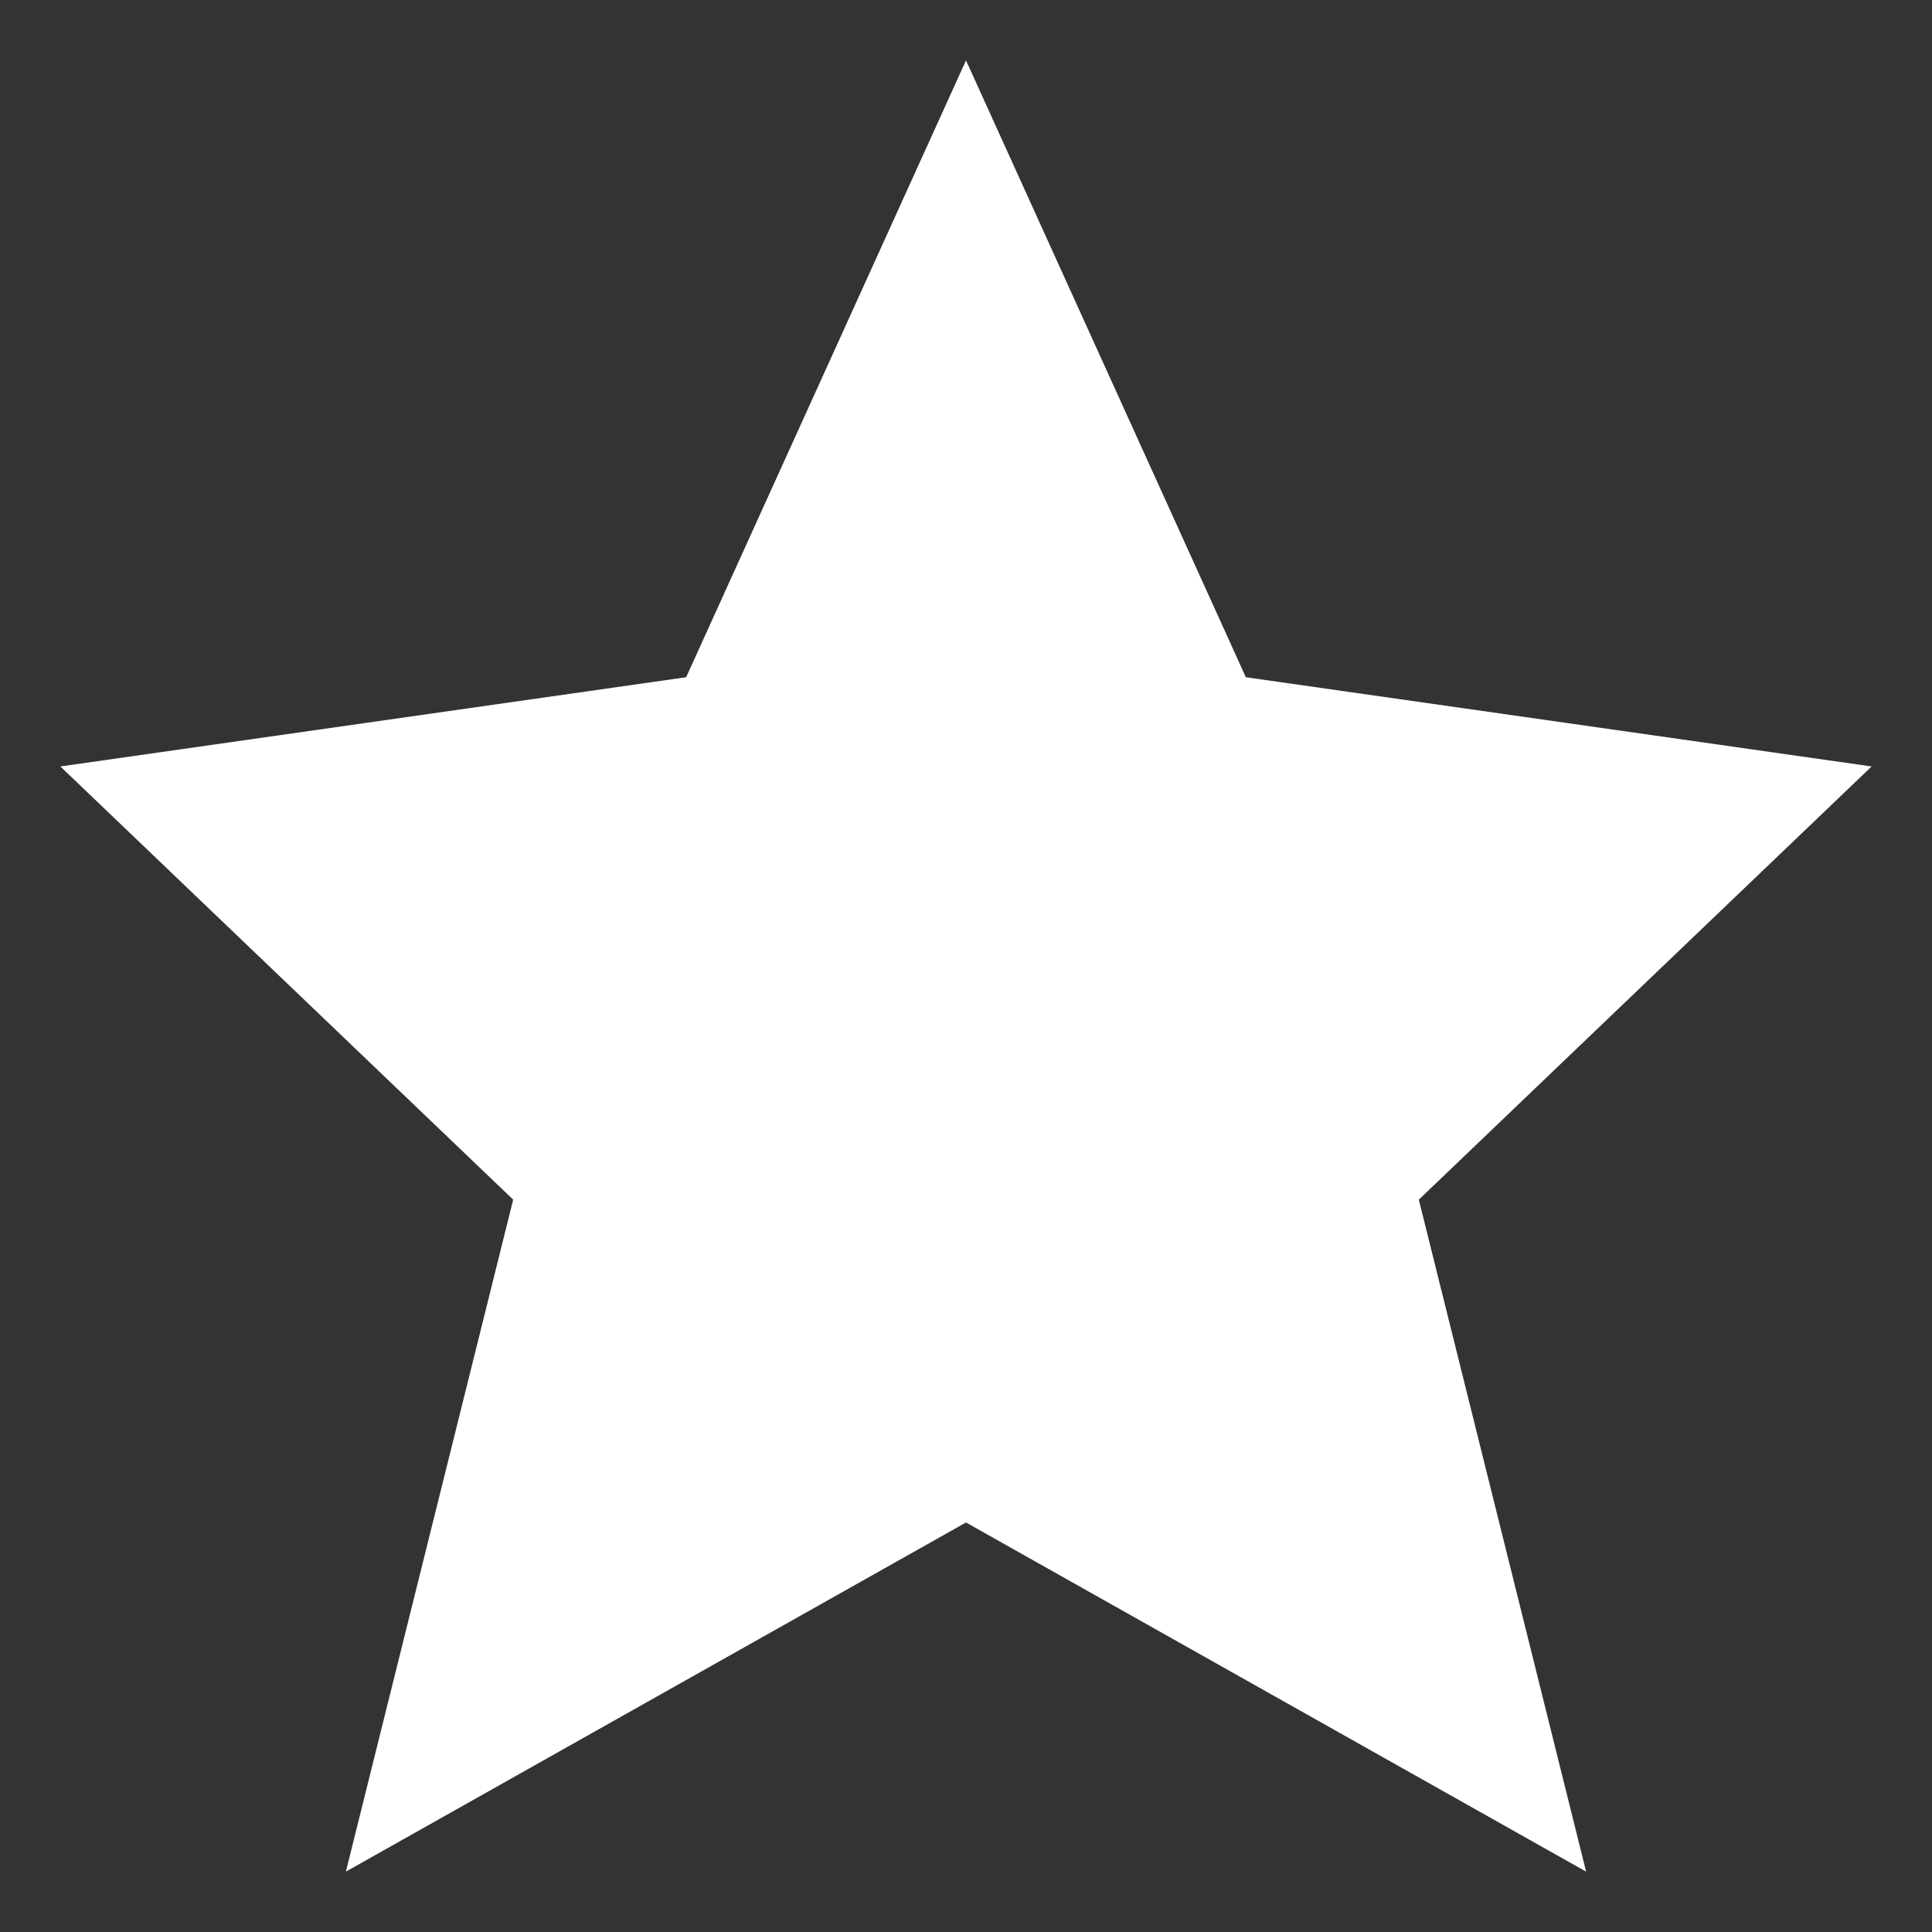 <?xml version="1.0" encoding="UTF-8"?>
<svg width="32px" height="32px" viewBox="0 0 32 32" version="1.1" xmlns="http://www.w3.org/2000/svg" xmlns:xlink="http://www.w3.org/1999/xlink">
    <rect x="0" y="0" width="32" height="32" fill="#333333" stroke="none"/>
    <!-- Generator: Sketch 55.2 (78181) - https://sketchapp.com -->
    <title>star</title>
    <desc>Created with Sketch.</desc>
    <g id="star" stroke="none" stroke-width="1" fill="none" fill-rule="evenodd">
        <polygon id="Star" fill="#FFFFFF" points="16 25.217 5.729 31 8.5 19.87 1 12.695 11.365 11.217 16 1 20.635 11.217 31 12.695 23.5 19.87 26.271 31"></polygon>
    </g>
</svg>